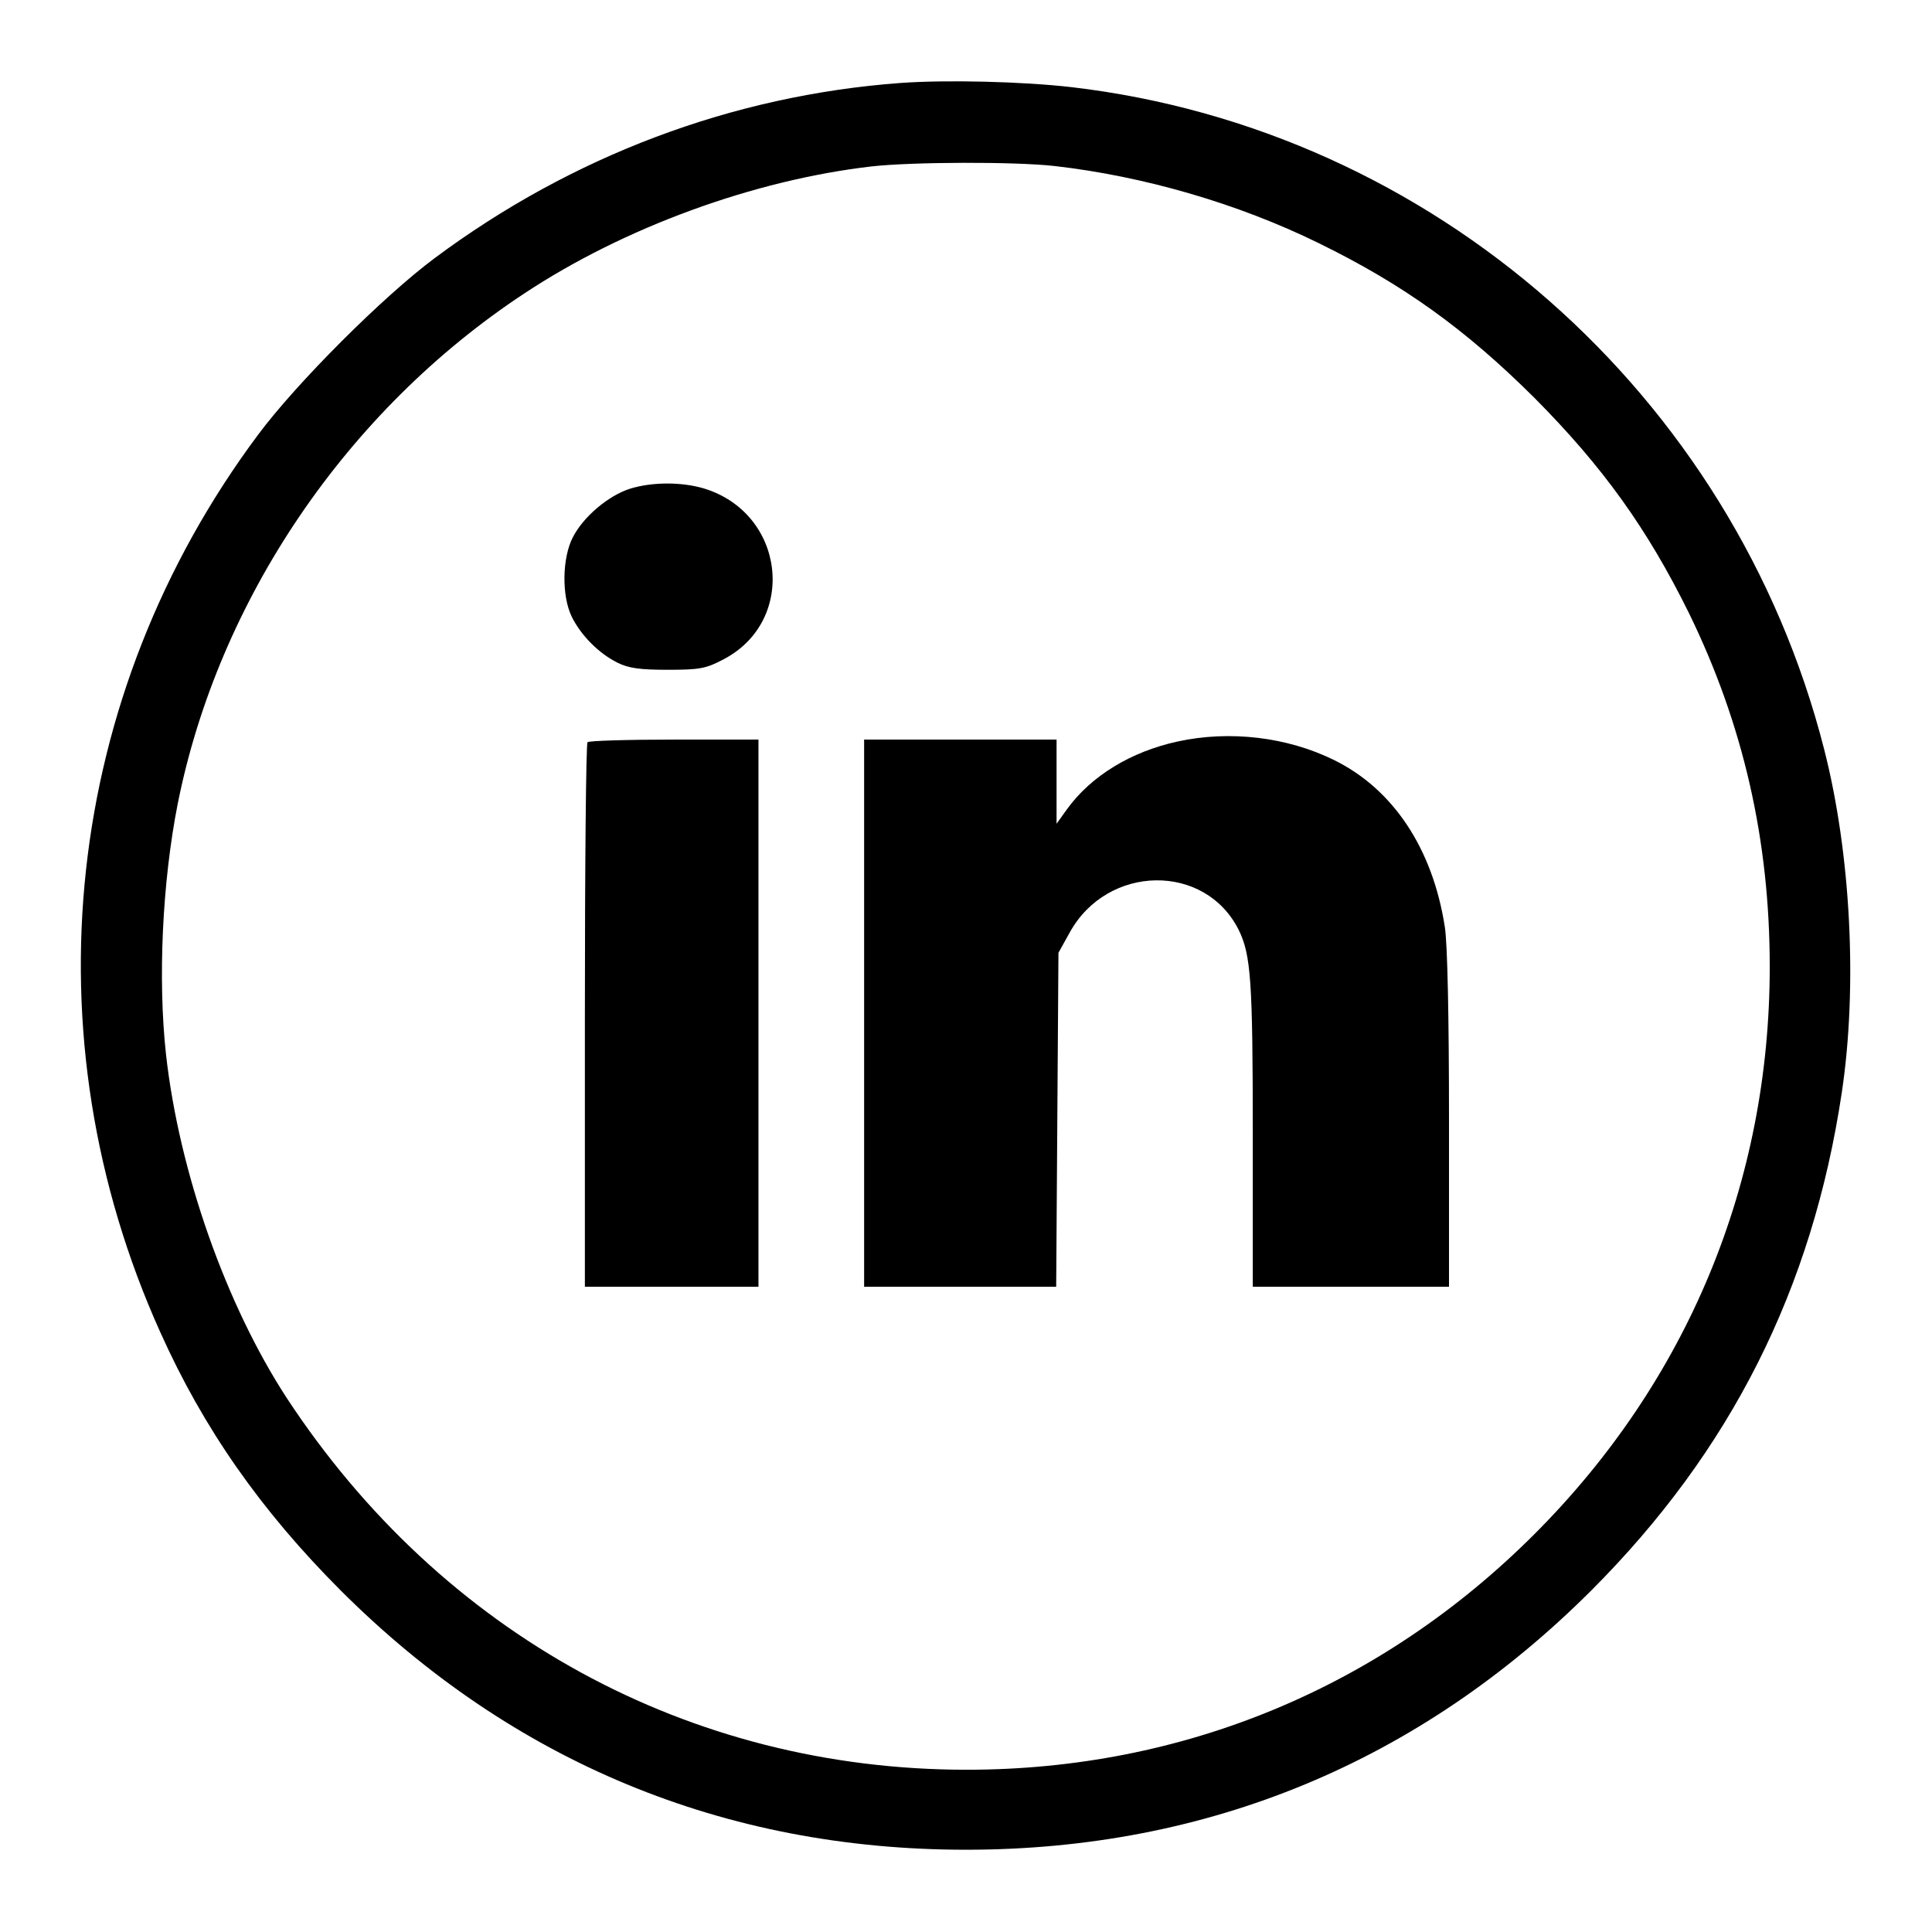 <?xml version="1.0" standalone="no"?>
<!DOCTYPE svg PUBLIC "-//W3C//DTD SVG 20010904//EN"
 "http://www.w3.org/TR/2001/REC-SVG-20010904/DTD/svg10.dtd">
<svg version="1.0" xmlns="http://www.w3.org/2000/svg"
 width="512pt" height="512pt" viewBox="0 0 512 512"
 preserveAspectRatio="xMidYMid meet">

<g transform="translate(0,512) scale(0.1,-0.1)"
fill="#000000" stroke="none">
<path d="M2385 4900 c-444 -33 -869 -193 -1233 -464 -137 -102 -366 -331 -468
-468 -516 -692 -614 -1592 -259 -2379 114 -254 266 -472 479 -685 454 -453
1015 -686 1656 -686 641 0 1202 233 1656 686 371 371 587 800 665 1321 42 280
24 633 -47 910 -240 941 -1038 1642 -1994 1754 -130 15 -333 20 -455 11z m410
-220 c236 -27 485 -99 699 -204 225 -110 389 -228 572 -410 182 -183 300 -348
410 -571 144 -295 214 -602 214 -937 0 -573 -218 -1098 -624 -1504 -406 -406
-931 -624 -1504 -624 -735 0 -1391 359 -1802 985 -161 247 -285 598 -320 910
-22 200 -10 457 31 665 108 541 448 1042 918 1352 264 175 609 301 921 337
107 12 379 13 485 1z"/>
<path d="M1670 3825 c-57 -18 -124 -74 -152 -129 -28 -54 -30 -154 -3 -210 24
-49 71 -97 121 -122 30 -15 60 -19 134 -19 84 0 101 3 148 28 196 103 163 388
-54 453 -59 17 -135 17 -194 -1z"/>
<path d="M3121 3155 c-124 -27 -229 -91 -293 -179 l-28 -39 0 111 0 112 -255
0 -255 0 0 -725 0 -725 255 0 254 0 3 443 3 442 30 54 c100 181 359 185 448 6
32 -66 37 -134 37 -540 l0 -405 260 0 260 0 0 441 c0 274 -4 467 -11 512 -32
208 -137 366 -294 443 -124 61 -276 79 -414 49z"/>
<path d="M1557 3153 c-4 -3 -7 -330 -7 -725 l0 -718 230 0 230 0 0 725 0 725
-223 0 c-123 0 -227 -3 -230 -7z"/>
</g>
</svg>
